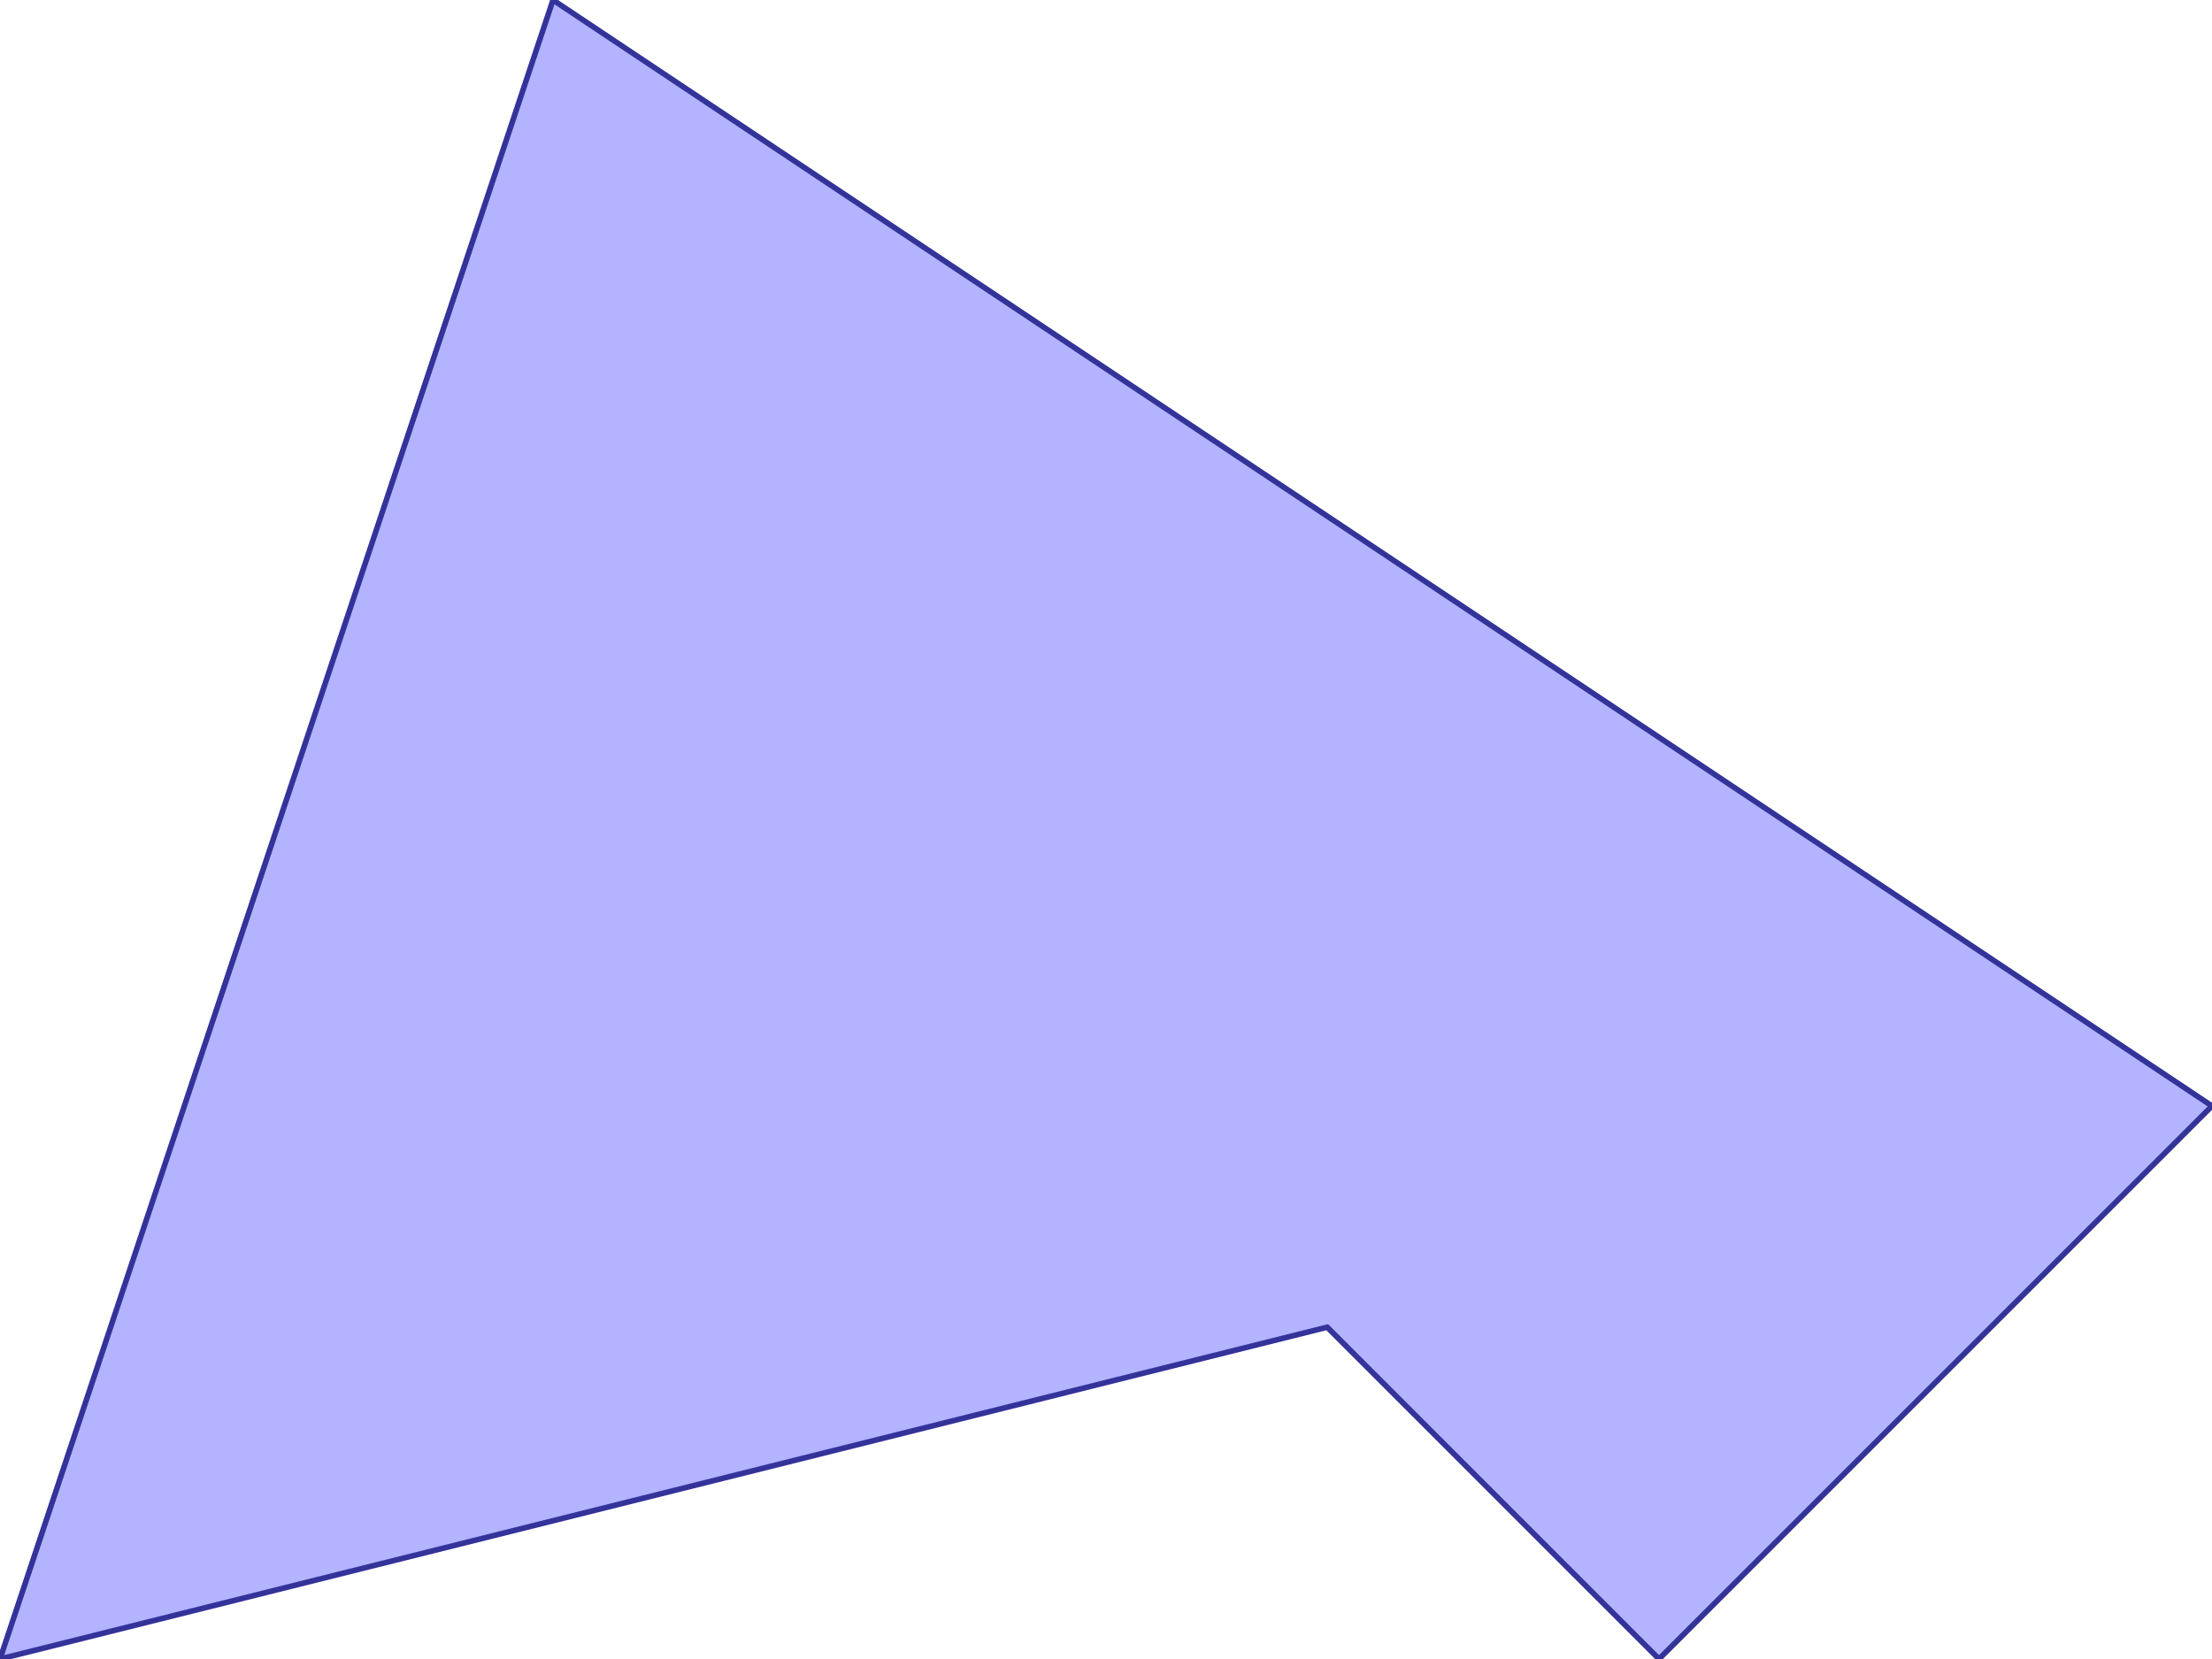 <?xml version="1.0" standalone="no"?>
<!DOCTYPE svg PUBLIC "-//W3C//DTD SVG 1.1//EN"
"http://www.w3.org/Graphics/SVG/1.1/DTD/svg11.dtd">
<svg  version="1.1" xmlns="http://www.w3.org/2000/svg" xmlns:xlink="http://www.w3.org/1999/xlink" viewBox="0 0 4 3">
<g title="A + B (CGAL EPECK)" fill-rule="evenodd">
<path d="M 3,3 L 2.4,2.4 L -0,3 L 1,-0 L 4,2 L 3,3 z" style="fill-opacity:0.3;fill:rgb(0,0,255);stroke:rgb(51,51,153);stroke-width:0.01" />
</g></svg>
